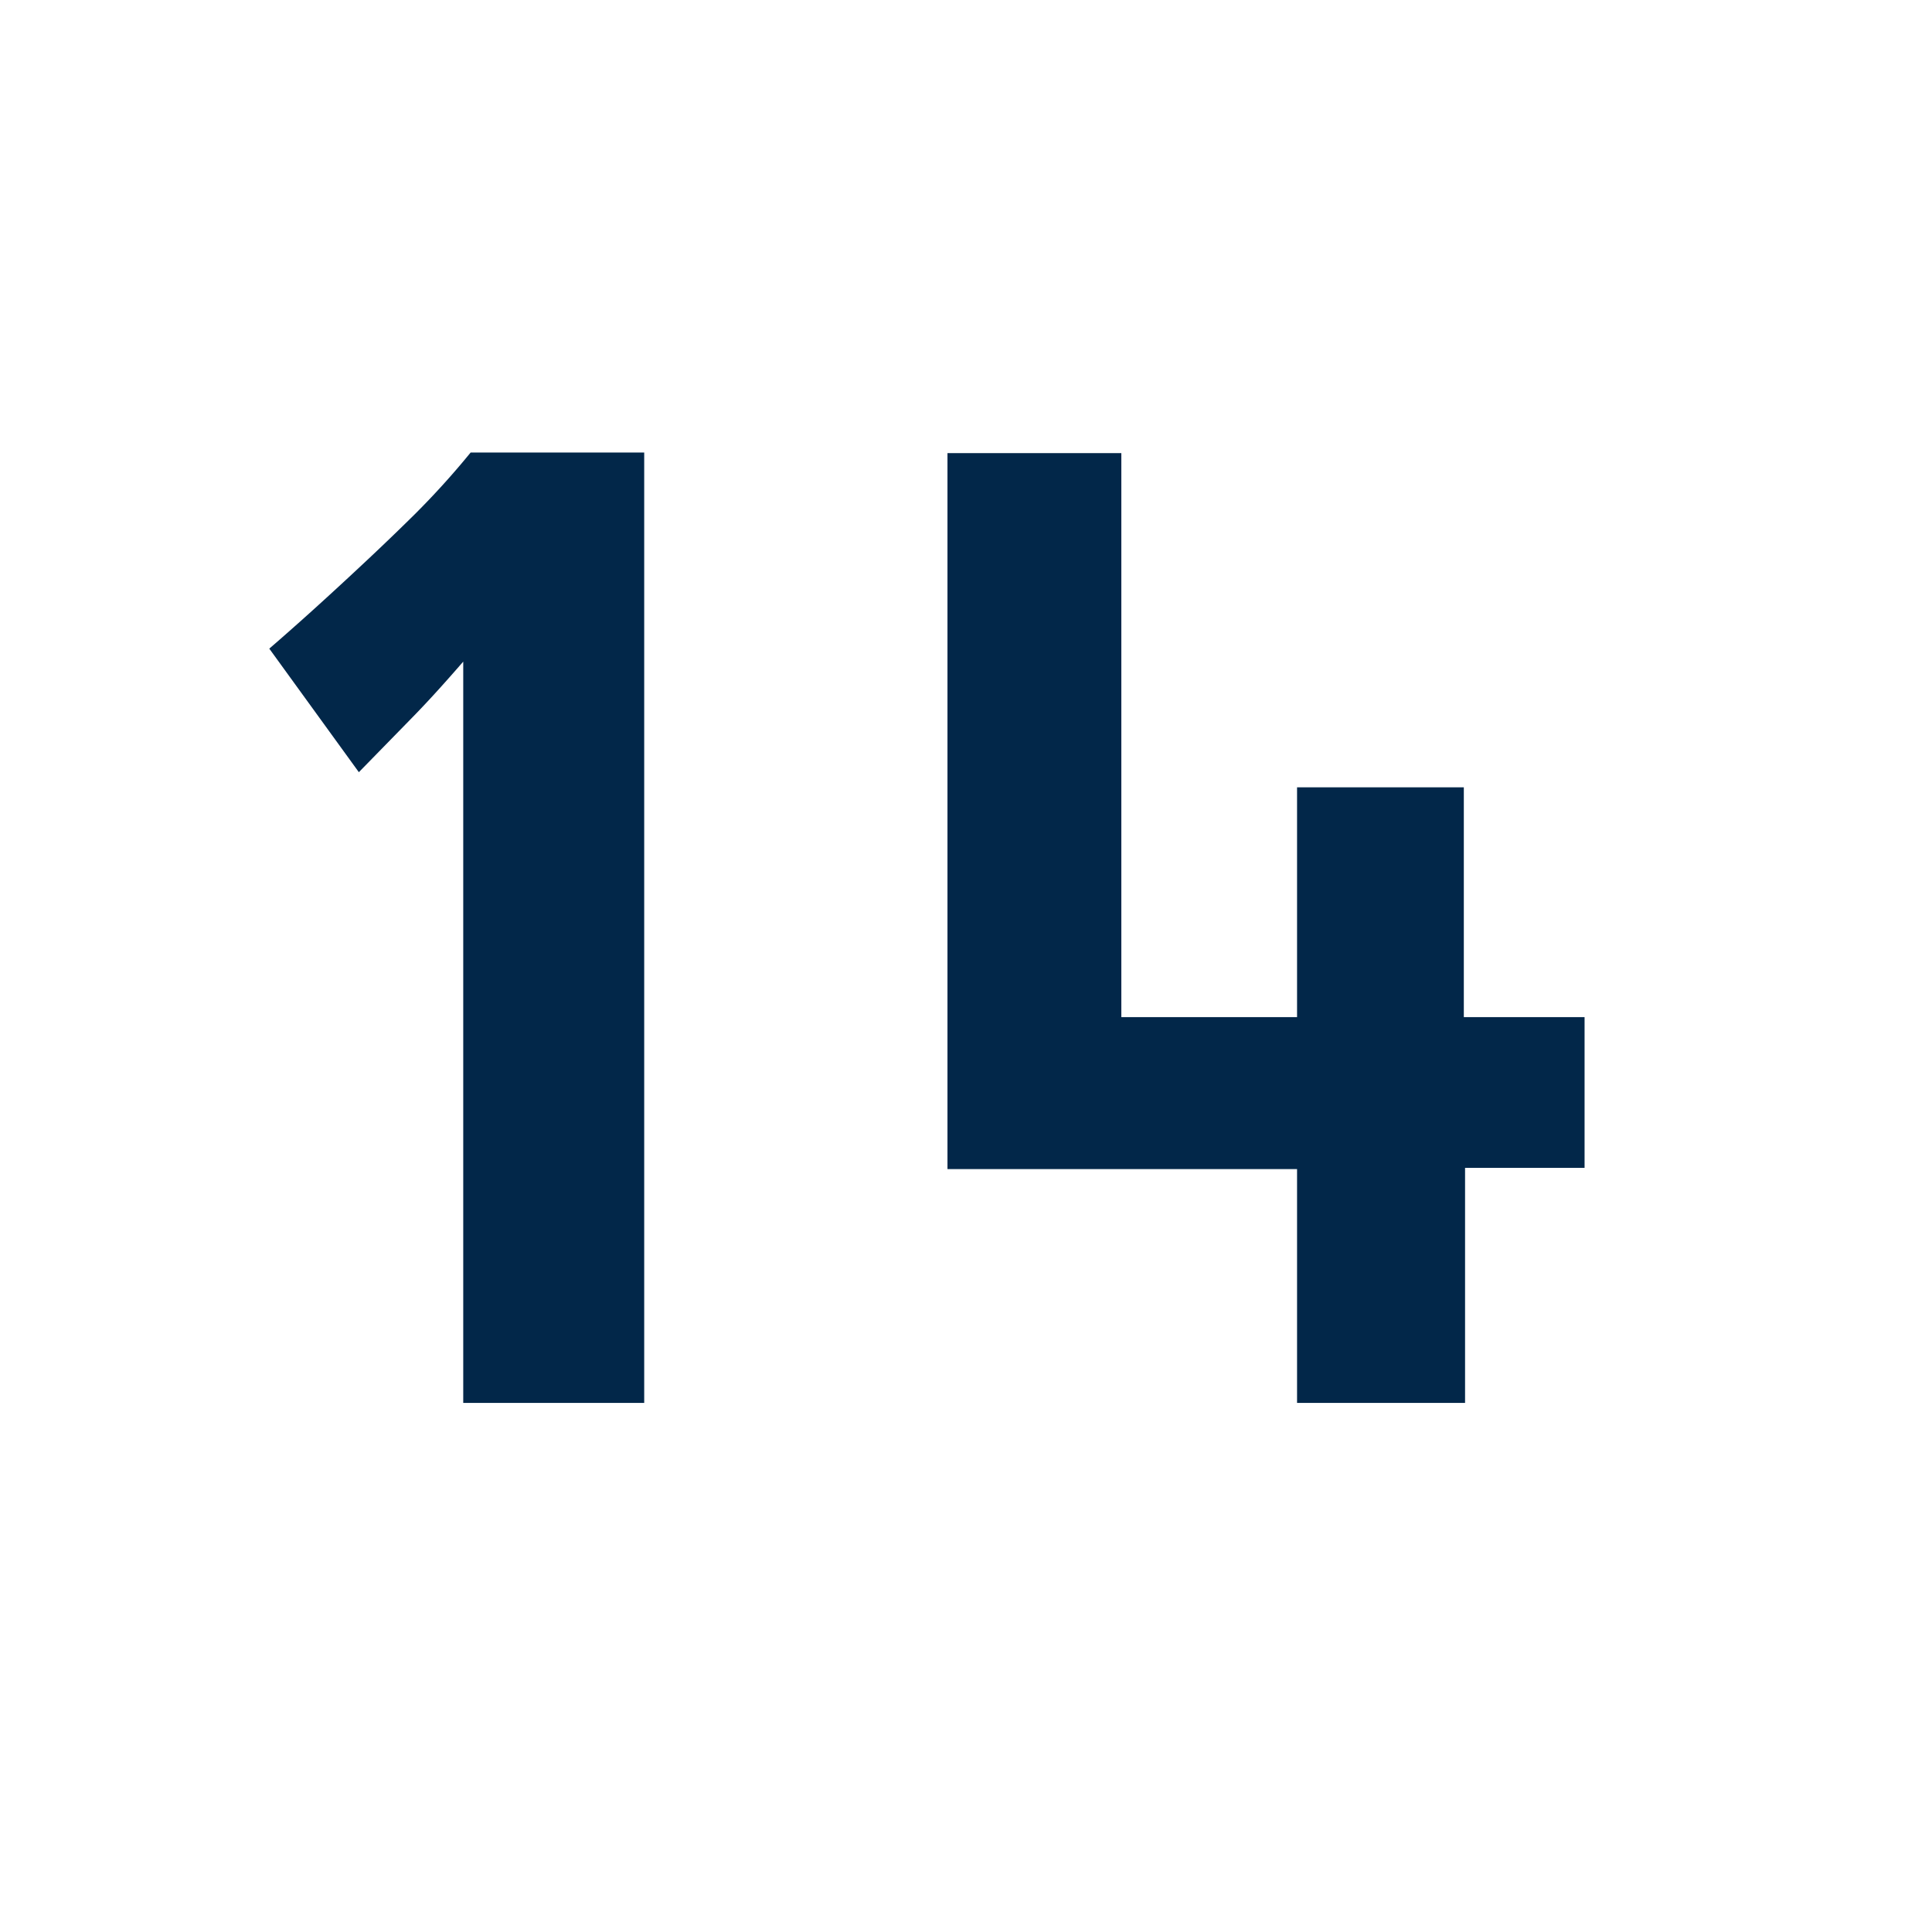 <svg id="Layer_1" data-name="Layer 1" xmlns="http://www.w3.org/2000/svg" viewBox="0 0 62.56 61.94"><defs><style>.cls-1{fill:#022749;}</style></defs><path class="cls-1" d="M15,45.42v-24c-.59.68-1.14,1.29-1.67,1.83L11.62,25l-2.9-4c.88-.76,1.73-1.53,2.55-2.29s1.42-1.33,2.16-2.06a26.3,26.3,0,0,0,1.81-2h5.62V45.42Z"/><path class="cls-1" d="M47.44,45.42H42V37.85H30.68V14.67h5.63V32.93H42V25.49H47.4v7.44h3.91v4.88H47.44Z"/></svg>